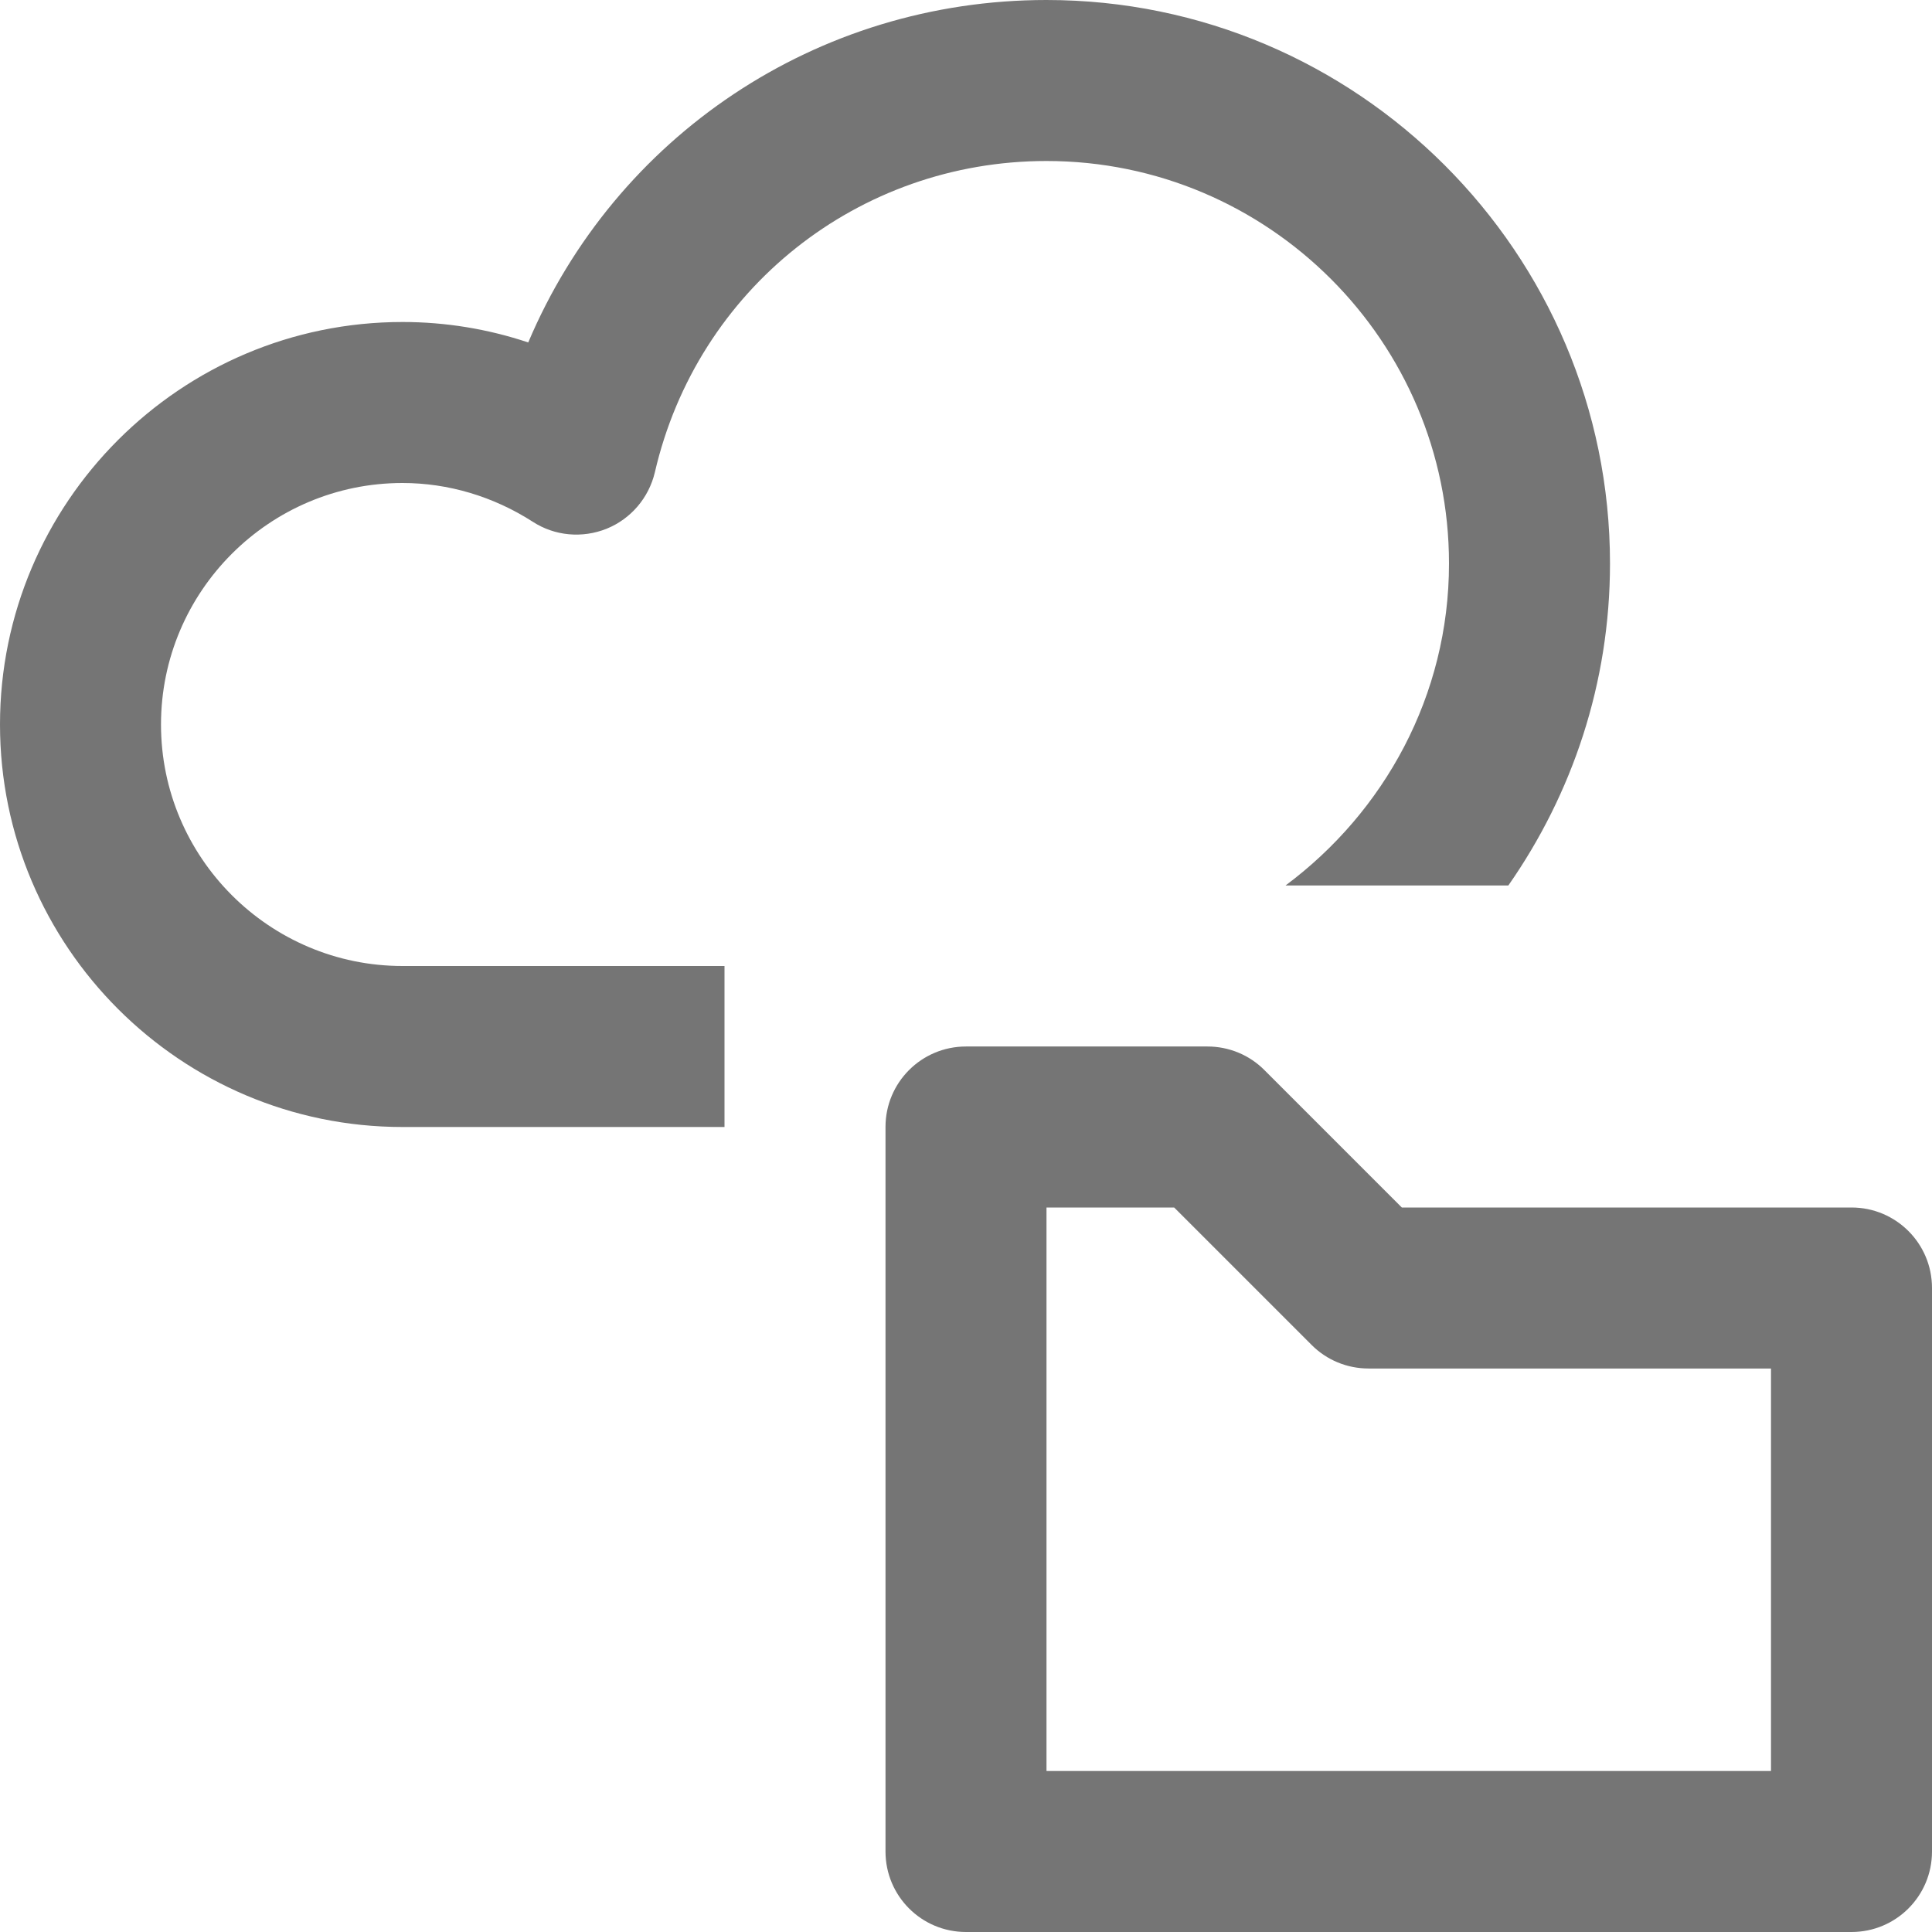 <?xml version="1.0" encoding="iso-8859-1"?>
<!-- Generator: Adobe Illustrator 16.0.0, SVG Export Plug-In . SVG Version: 6.00 Build 0)  -->
<!DOCTYPE svg PUBLIC "-//W3C//DTD SVG 1.1//EN" "http://www.w3.org/Graphics/SVG/1.1/DTD/svg11.dtd">
<svg version="1.1" xmlns="http://www.w3.org/2000/svg" xmlns:xlink="http://www.w3.org/1999/xlink" x="0px" y="0px" width="24px"
	 height="24px" viewBox="0 0 24 24" style="enable-background:new 0 0 24 24;" xml:space="preserve">
<g id="Frame_-_24px">
	<rect y="0.003" style="fill:none;" width="24" height="24"/>
</g>
<g id="Line_Icons">
	<g>
		<path style="fill:#757575;" d="M9,12H5c-1.654,0-3-1.346-3-3s1.346-3,3-3c0.568,0,1.129,0.167,1.619,0.482
			c0.273,0.177,0.615,0.207,0.917,0.086c0.302-0.123,0.524-0.384,0.599-0.701C8.662,3.591,10.664,2,13,2c2.757,0,5,2.243,5,5
			c0,1.642-0.806,3.088-2.031,4h2.768C19.53,9.865,20,8.487,20,7c0-3.859-3.141-7-7-7c-2.858,0-5.357,1.699-6.438,4.254
			C6.059,4.086,5.533,4,5,4C2.243,4,0,6.243,0,9s2.243,5,5,5h4V12z"/>
		<g>
			<path style="fill:#757575;" d="M23,24H12c-0.553,0-1-0.447-1-1v-9c0-0.553,0.447-1,1-1h3c0.266,0,0.52,0.105,0.707,0.293
				L17.414,15H23c0.553,0,1,0.447,1,1v7C24,23.553,23.553,24,23,24z M13,22h9v-5h-5c-0.266,0-0.52-0.105-0.707-0.293L14.586,15H13
				V22z"/>
		</g>
	</g>
</g>
</svg>
